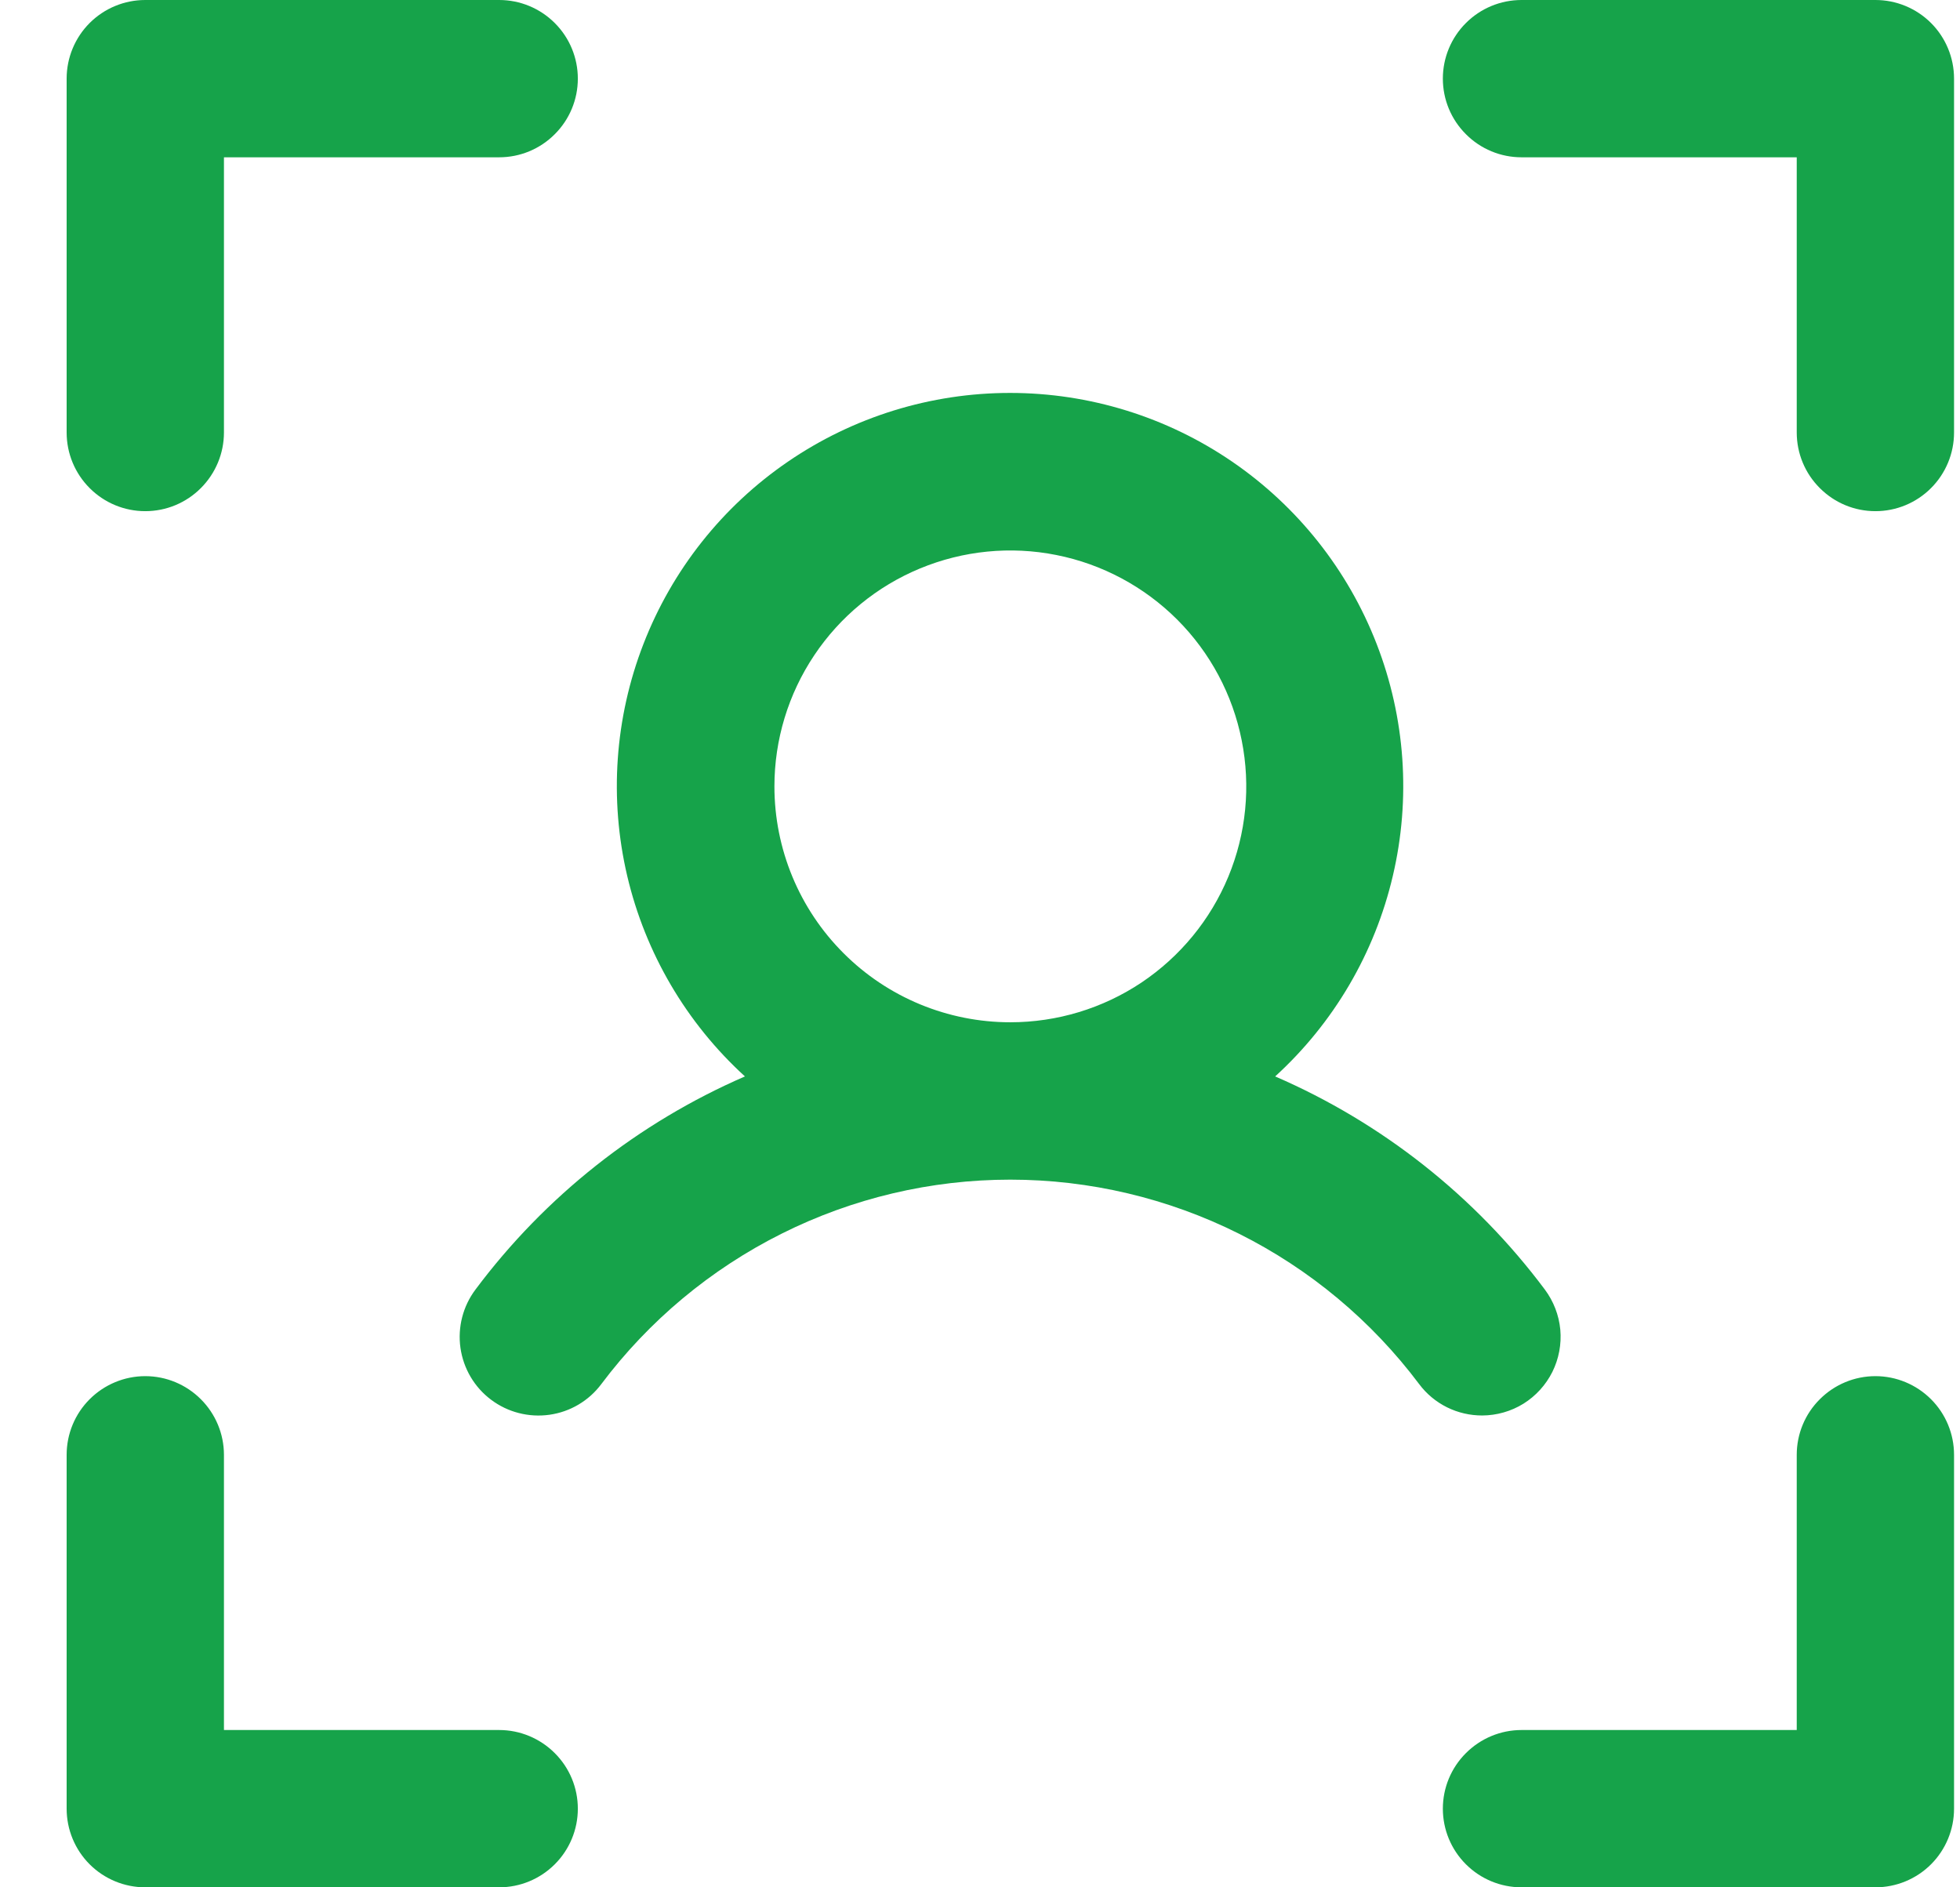 <svg width="27" height="26" viewBox="0 0 27 26" fill="none" xmlns="http://www.w3.org/2000/svg">
<path d="M26.918 1.083V5.958C26.918 6.246 26.804 6.521 26.601 6.724C26.398 6.928 26.122 7.042 25.835 7.042C25.547 7.042 25.272 6.928 25.069 6.724C24.865 6.521 24.751 6.246 24.751 5.958V2.167H20.96C20.672 2.167 20.397 2.053 20.194 1.849C19.99 1.646 19.876 1.371 19.876 1.083C19.876 0.796 19.99 0.52 20.194 0.317C20.397 0.114 20.672 0 20.96 0H25.835C26.122 0 26.398 0.114 26.601 0.317C26.804 0.52 26.918 0.796 26.918 1.083ZM25.835 18.958C25.547 18.958 25.272 19.073 25.069 19.276C24.865 19.479 24.751 19.754 24.751 20.042V23.833H20.96C20.672 23.833 20.397 23.948 20.194 24.151C19.99 24.354 19.876 24.629 19.876 24.917C19.876 25.204 19.99 25.48 20.194 25.683C20.397 25.886 20.672 26 20.96 26H25.835C26.122 26 26.398 25.886 26.601 25.683C26.804 25.48 26.918 25.204 26.918 24.917V20.042C26.918 19.754 26.804 19.479 26.601 19.276C26.398 19.073 26.122 18.958 25.835 18.958ZM6.876 23.833H3.085V20.042C3.085 19.754 2.97 19.479 2.767 19.276C2.564 19.073 2.289 18.958 2.001 18.958C1.714 18.958 1.438 19.073 1.235 19.276C1.032 19.479 0.918 19.754 0.918 20.042V24.917C0.918 25.204 1.032 25.48 1.235 25.683C1.438 25.886 1.714 26 2.001 26H6.876C7.164 26 7.439 25.886 7.642 25.683C7.846 25.48 7.96 25.204 7.96 24.917C7.96 24.629 7.846 24.354 7.642 24.151C7.439 23.948 7.164 23.833 6.876 23.833ZM2.001 7.042C2.289 7.042 2.564 6.928 2.767 6.724C2.97 6.521 3.085 6.246 3.085 5.958V2.167H6.876C7.164 2.167 7.439 2.053 7.642 1.849C7.846 1.646 7.96 1.371 7.96 1.083C7.96 0.796 7.846 0.52 7.642 0.317C7.439 0.114 7.164 0 6.876 0H2.001C1.714 0 1.438 0.114 1.235 0.317C1.032 0.52 0.918 0.796 0.918 1.083V5.958C0.918 6.246 1.032 6.521 1.235 6.724C1.438 6.928 1.714 7.042 2.001 7.042ZM20.418 19.5C20.25 19.5 20.084 19.462 19.933 19.387C19.782 19.312 19.651 19.203 19.55 19.068C18.894 18.194 18.044 17.484 17.066 16.995C16.088 16.506 15.01 16.251 13.917 16.251C12.823 16.251 11.745 16.506 10.768 16.995C9.79 17.484 8.939 18.194 8.283 19.068C8.111 19.298 7.854 19.45 7.569 19.49C7.284 19.53 6.995 19.456 6.765 19.283C6.535 19.111 6.384 18.854 6.343 18.569C6.303 18.284 6.377 17.995 6.55 17.765C7.51 16.48 8.79 15.468 10.262 14.829C9.455 14.093 8.89 13.13 8.64 12.066C8.391 11.003 8.469 9.889 8.864 8.871C9.259 7.852 9.952 6.977 10.854 6.36C11.755 5.743 12.822 5.413 13.914 5.413C15.006 5.413 16.073 5.743 16.974 6.36C17.875 6.977 18.569 7.852 18.964 8.871C19.359 9.889 19.437 11.003 19.187 12.066C18.938 13.13 18.373 14.093 17.566 14.829C19.039 15.467 20.32 16.479 21.281 17.765C21.401 17.926 21.475 18.117 21.494 18.317C21.512 18.518 21.474 18.719 21.385 18.899C21.295 19.079 21.157 19.231 20.987 19.337C20.816 19.443 20.619 19.499 20.418 19.5ZM13.918 14.083C14.561 14.083 15.189 13.893 15.724 13.536C16.258 13.178 16.675 12.671 16.921 12.077C17.167 11.483 17.231 10.83 17.105 10.199C16.98 9.569 16.671 8.99 16.216 8.535C15.761 8.081 15.182 7.771 14.552 7.646C13.922 7.52 13.268 7.585 12.674 7.831C12.08 8.077 11.573 8.493 11.216 9.028C10.859 9.562 10.668 10.191 10.668 10.833C10.668 11.695 11.01 12.522 11.62 13.131C12.229 13.741 13.056 14.083 13.918 14.083Z" fill="#16A34A"/>
</svg>
